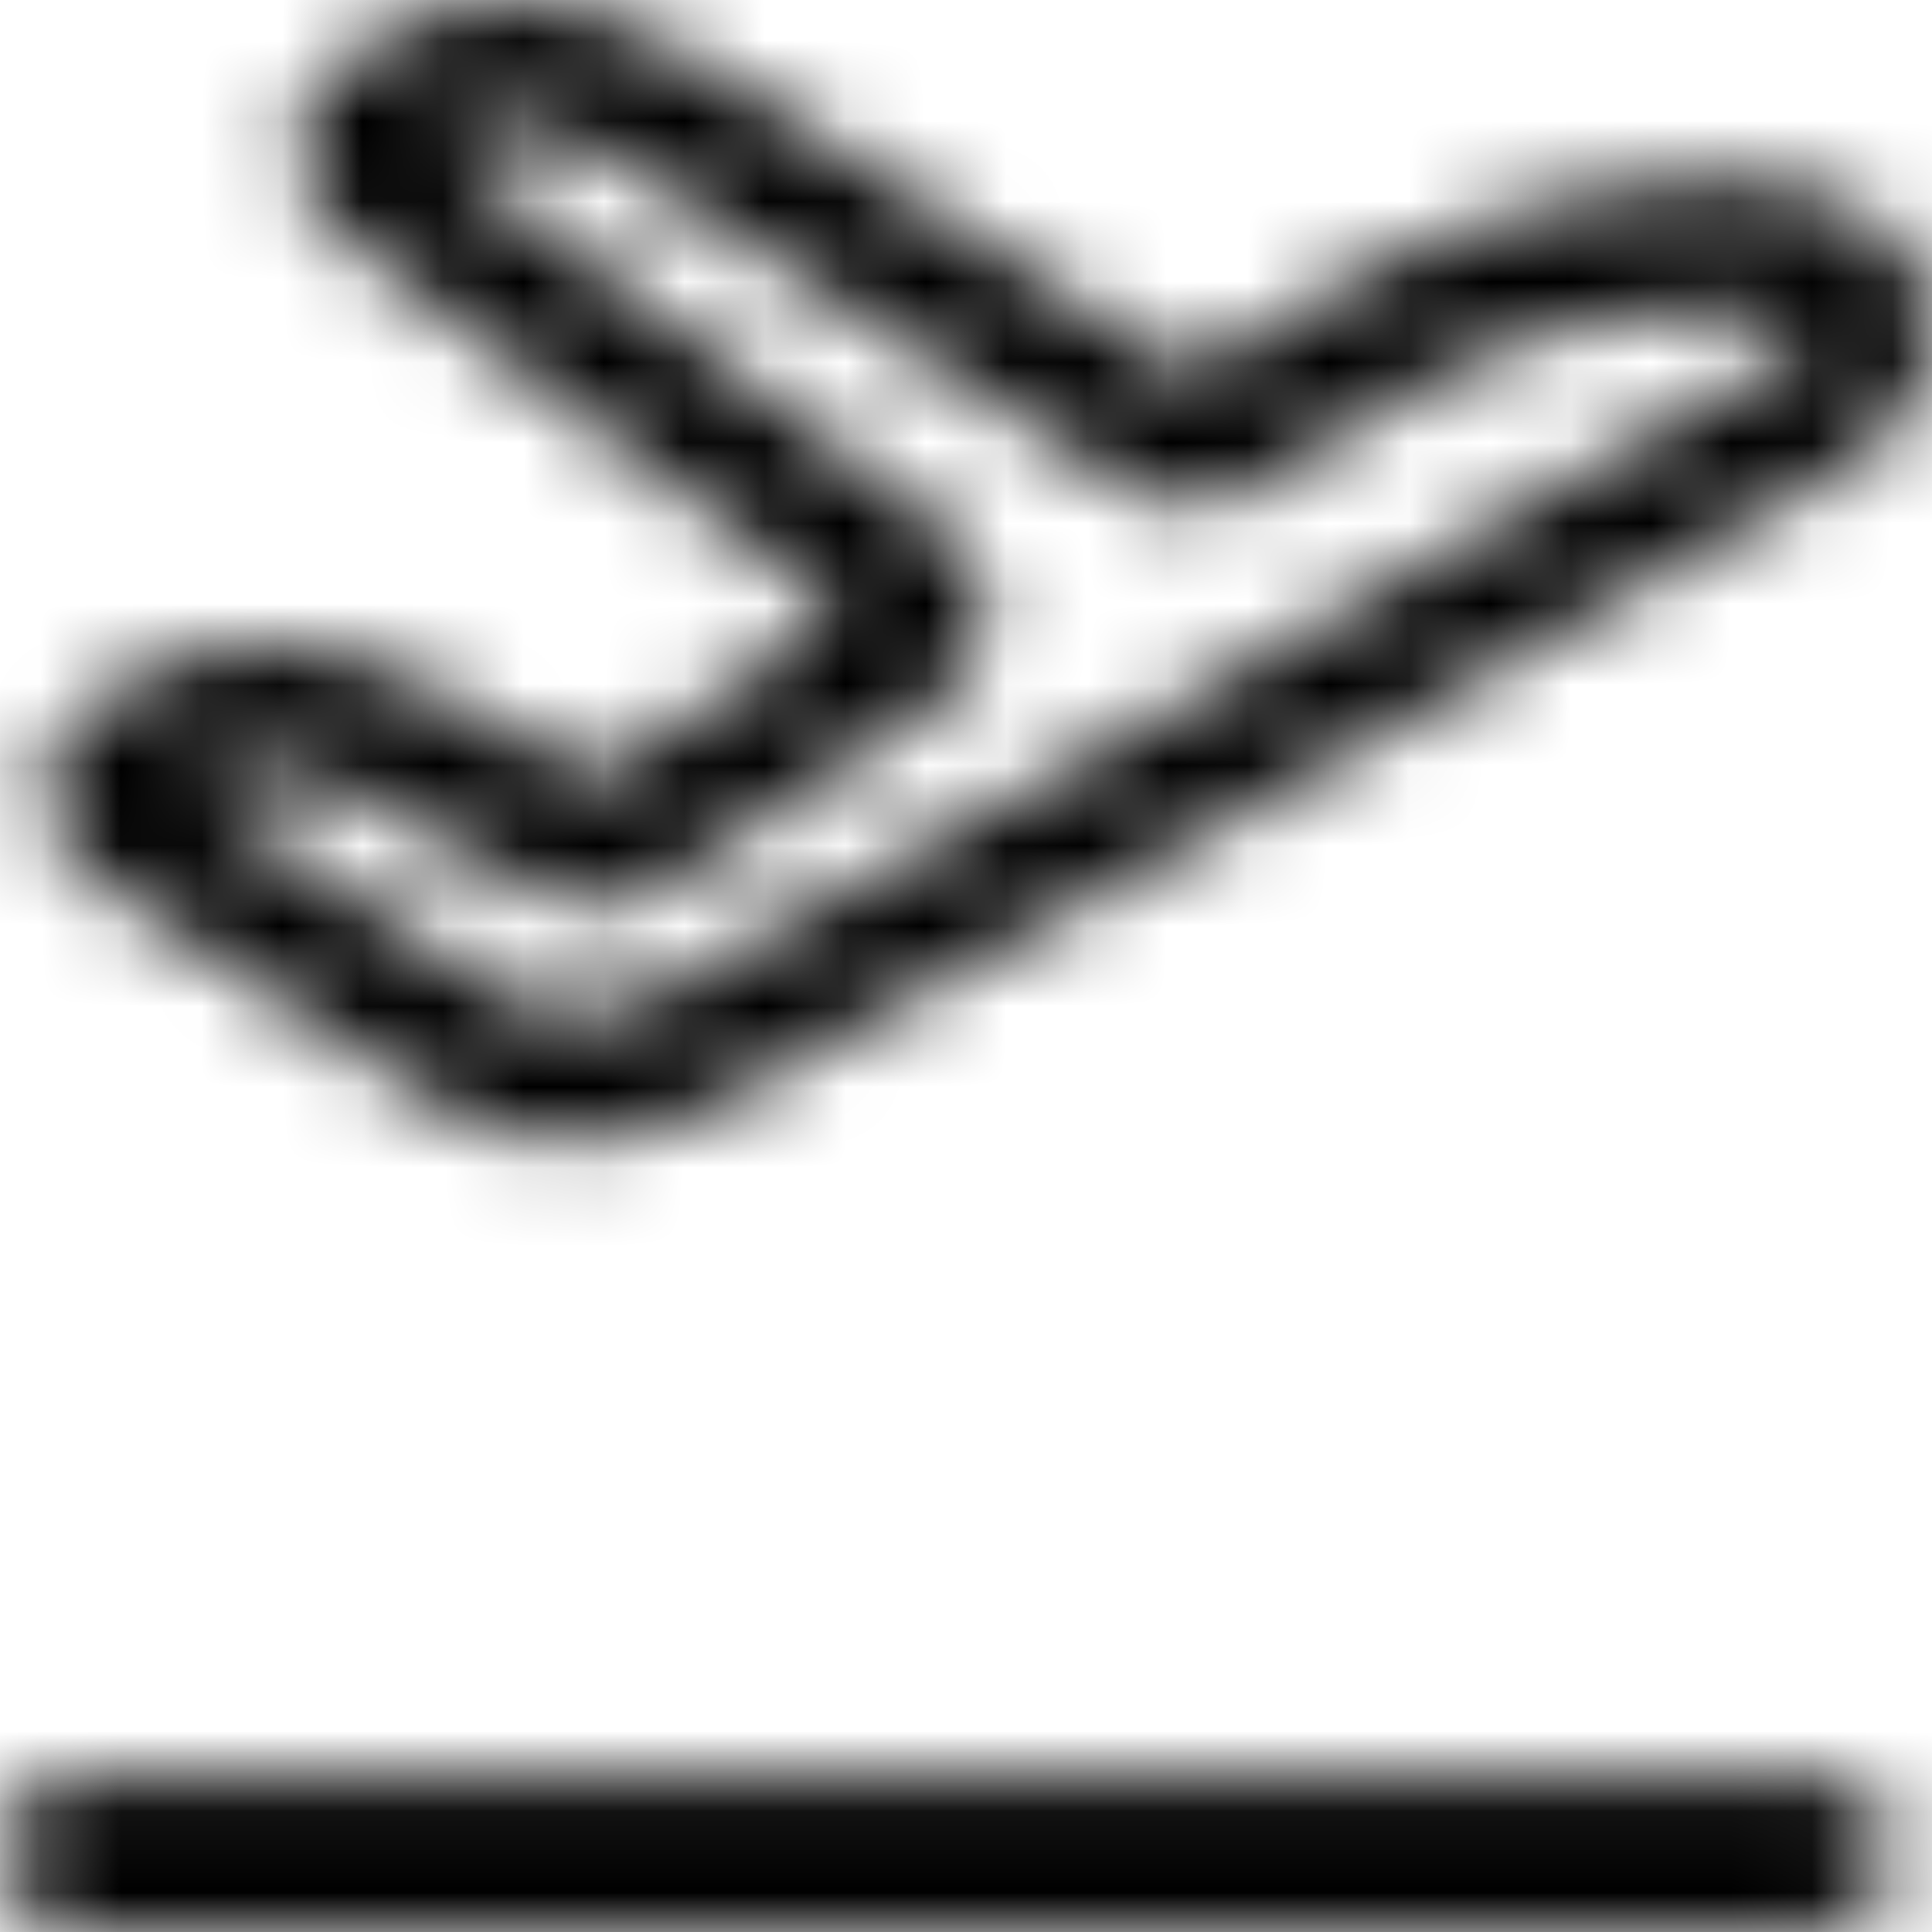 <svg width="24" height="24" viewBox="0 0 24 24" fill="none" xmlns="http://www.w3.org/2000/svg">
<mask id="mask0_0_4706" style="mask-type:luminance" maskUnits="userSpaceOnUse" x="0" y="0" width="24" height="24">
<path fill-rule="evenodd" clip-rule="evenodd" d="M4.203 0.813C3.478 1.36 3.544 2.39 4.192 2.879L10.485 7.627L7.426 9.678L5.266 8.523L5.26 8.52C4.666 8.216 3.992 7.996 3.259 8.007C2.512 8.018 1.766 8.27 1.046 8.811C0.269 9.396 0.463 10.444 1.114 10.872L5.362 13.665C5.939 14.103 7.235 14.515 8.778 13.797C9.46 13.48 11.996 12.06 14.834 10.448C17.694 8.822 20.917 6.97 23.012 5.76C23.69 5.369 24.24 4.437 23.893 3.521C23.522 2.54 22.376 2.164 20.89 2.261C18.181 2.437 16.269 3.721 14.931 4.62L14.827 4.689L8.863 0.875L8.862 0.874C7.86 0.229 6.979 -0.047 6.158 0.006C5.333 0.06 4.701 0.437 4.203 0.813ZM11.743 6.585L5.457 1.843C5.72 1.684 5.964 1.594 6.23 1.576C6.604 1.552 7.155 1.663 7.99 2.201L7.992 2.203L14.105 6.112C14.534 6.387 15.096 6.386 15.537 6.092C15.61 6.043 15.685 5.993 15.76 5.943C17.109 5.04 18.695 3.979 20.963 3.831C21.6 3.79 21.984 3.862 22.197 3.948C22.301 3.989 22.355 4.03 22.383 4.056C22.408 4.08 22.415 4.096 22.416 4.101C22.425 4.125 22.413 4.303 22.241 4.402C20.148 5.611 16.929 7.461 14.073 9.084C11.194 10.72 8.739 12.092 8.134 12.374C7.131 12.84 6.448 12.499 6.33 12.405L6.302 12.382L2.383 9.806C2.694 9.646 2.983 9.584 3.254 9.58C3.65 9.574 4.068 9.692 4.513 9.919L6.799 11.142C7.225 11.369 7.747 11.341 8.155 11.067L11.657 8.721C12.413 8.214 12.457 7.124 11.743 6.585ZM1.178 22.042C0.528 22.042 0 22.481 0 23.021C0 23.562 0.528 24 1.178 24H22.39C23.041 24 23.568 23.562 23.568 23.021C23.568 22.481 23.041 22.042 22.39 22.042H1.178Z" fill="white"/>
</mask>
<g mask="url(#mask0_0_4706)">
<rect width="24" height="24" fill="black"/>
</g>
</svg>
